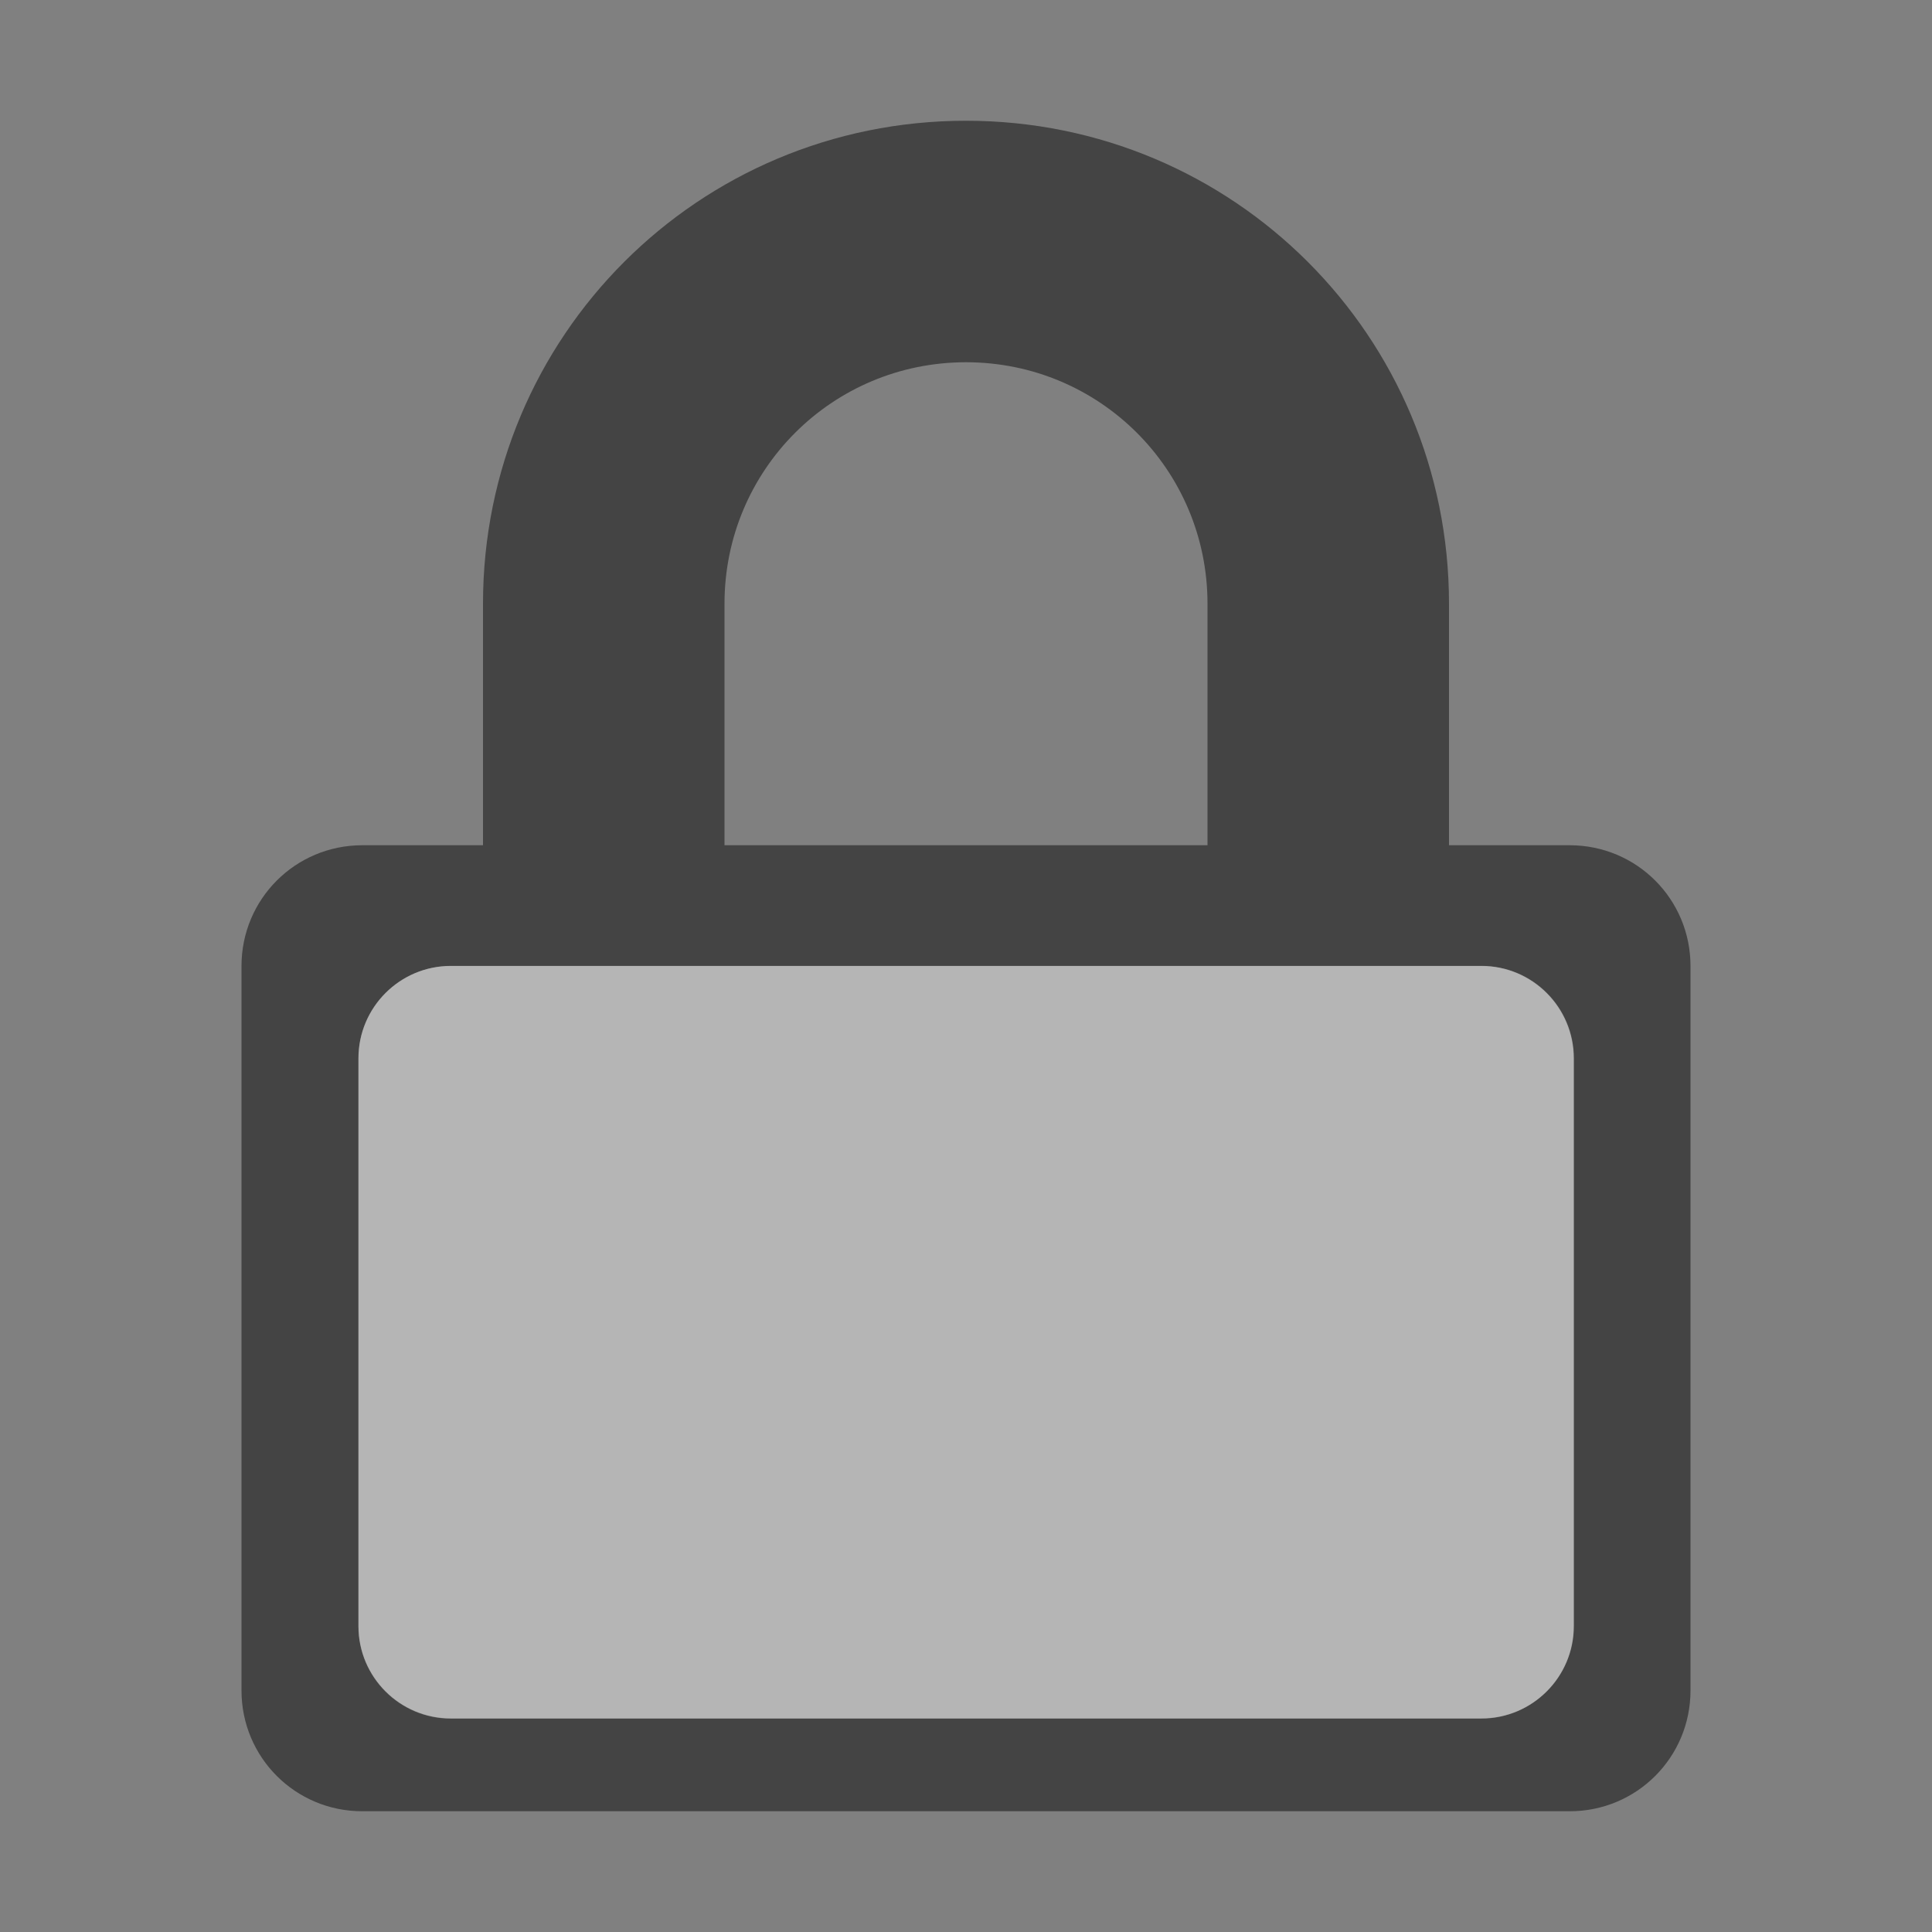 <svg style="clip-rule:evenodd;fill-rule:evenodd;stroke-linejoin:round;stroke-miterlimit:2" version="1.1" viewBox="0 0 16 16" xmlns="http://www.w3.org/2000/svg">
 <rect x="0" y="0" width="16" height="16" fill="#808080" stroke="none"/>
 <path d="m8 1c-2.216 0-4 1.784-4 4v2h-1c-0.554 0-1 0.446-1 1v6c0 0.554 0.446 1 1 1h10c0.554 0 1-0.446 1-1v-6c0-0.554-0.446-1-1-1h-1v-2c0-2.216-1.784-4-4-4zm5.032 7.765c0-0.422-0.343-0.765-0.765-0.765h-8.534c-0.422 0-0.765 0.343-0.765 0.765v4.703c0 0.422 0.343 0.765 0.765 0.765h8.534c0.422 0 0.765-0.343 0.765-0.765v-4.703zm-5.032-5.765c1.108 0 2 0.892 2 2v2h-4v-2c0-1.108 0.892-2 2-2z" style="fill:rgb(68,68,68)"/>
 <g transform="matrix(1.052 0 0 1.026 -.446 -.209)">
  <path d="m12.814 8.746c0-0.412-0.326-0.746-0.727-0.746h-8.114c-0.401 0-0.727 0.334-0.727 0.746v4.583c0 0.411 0.326 0.745 0.727 0.745h8.114c0.401 0 0.727-0.334 0.727-0.745v-4.583z" style="fill-opacity:.5;fill:rgb(235,235,235)"/>
 </g>
</svg>
